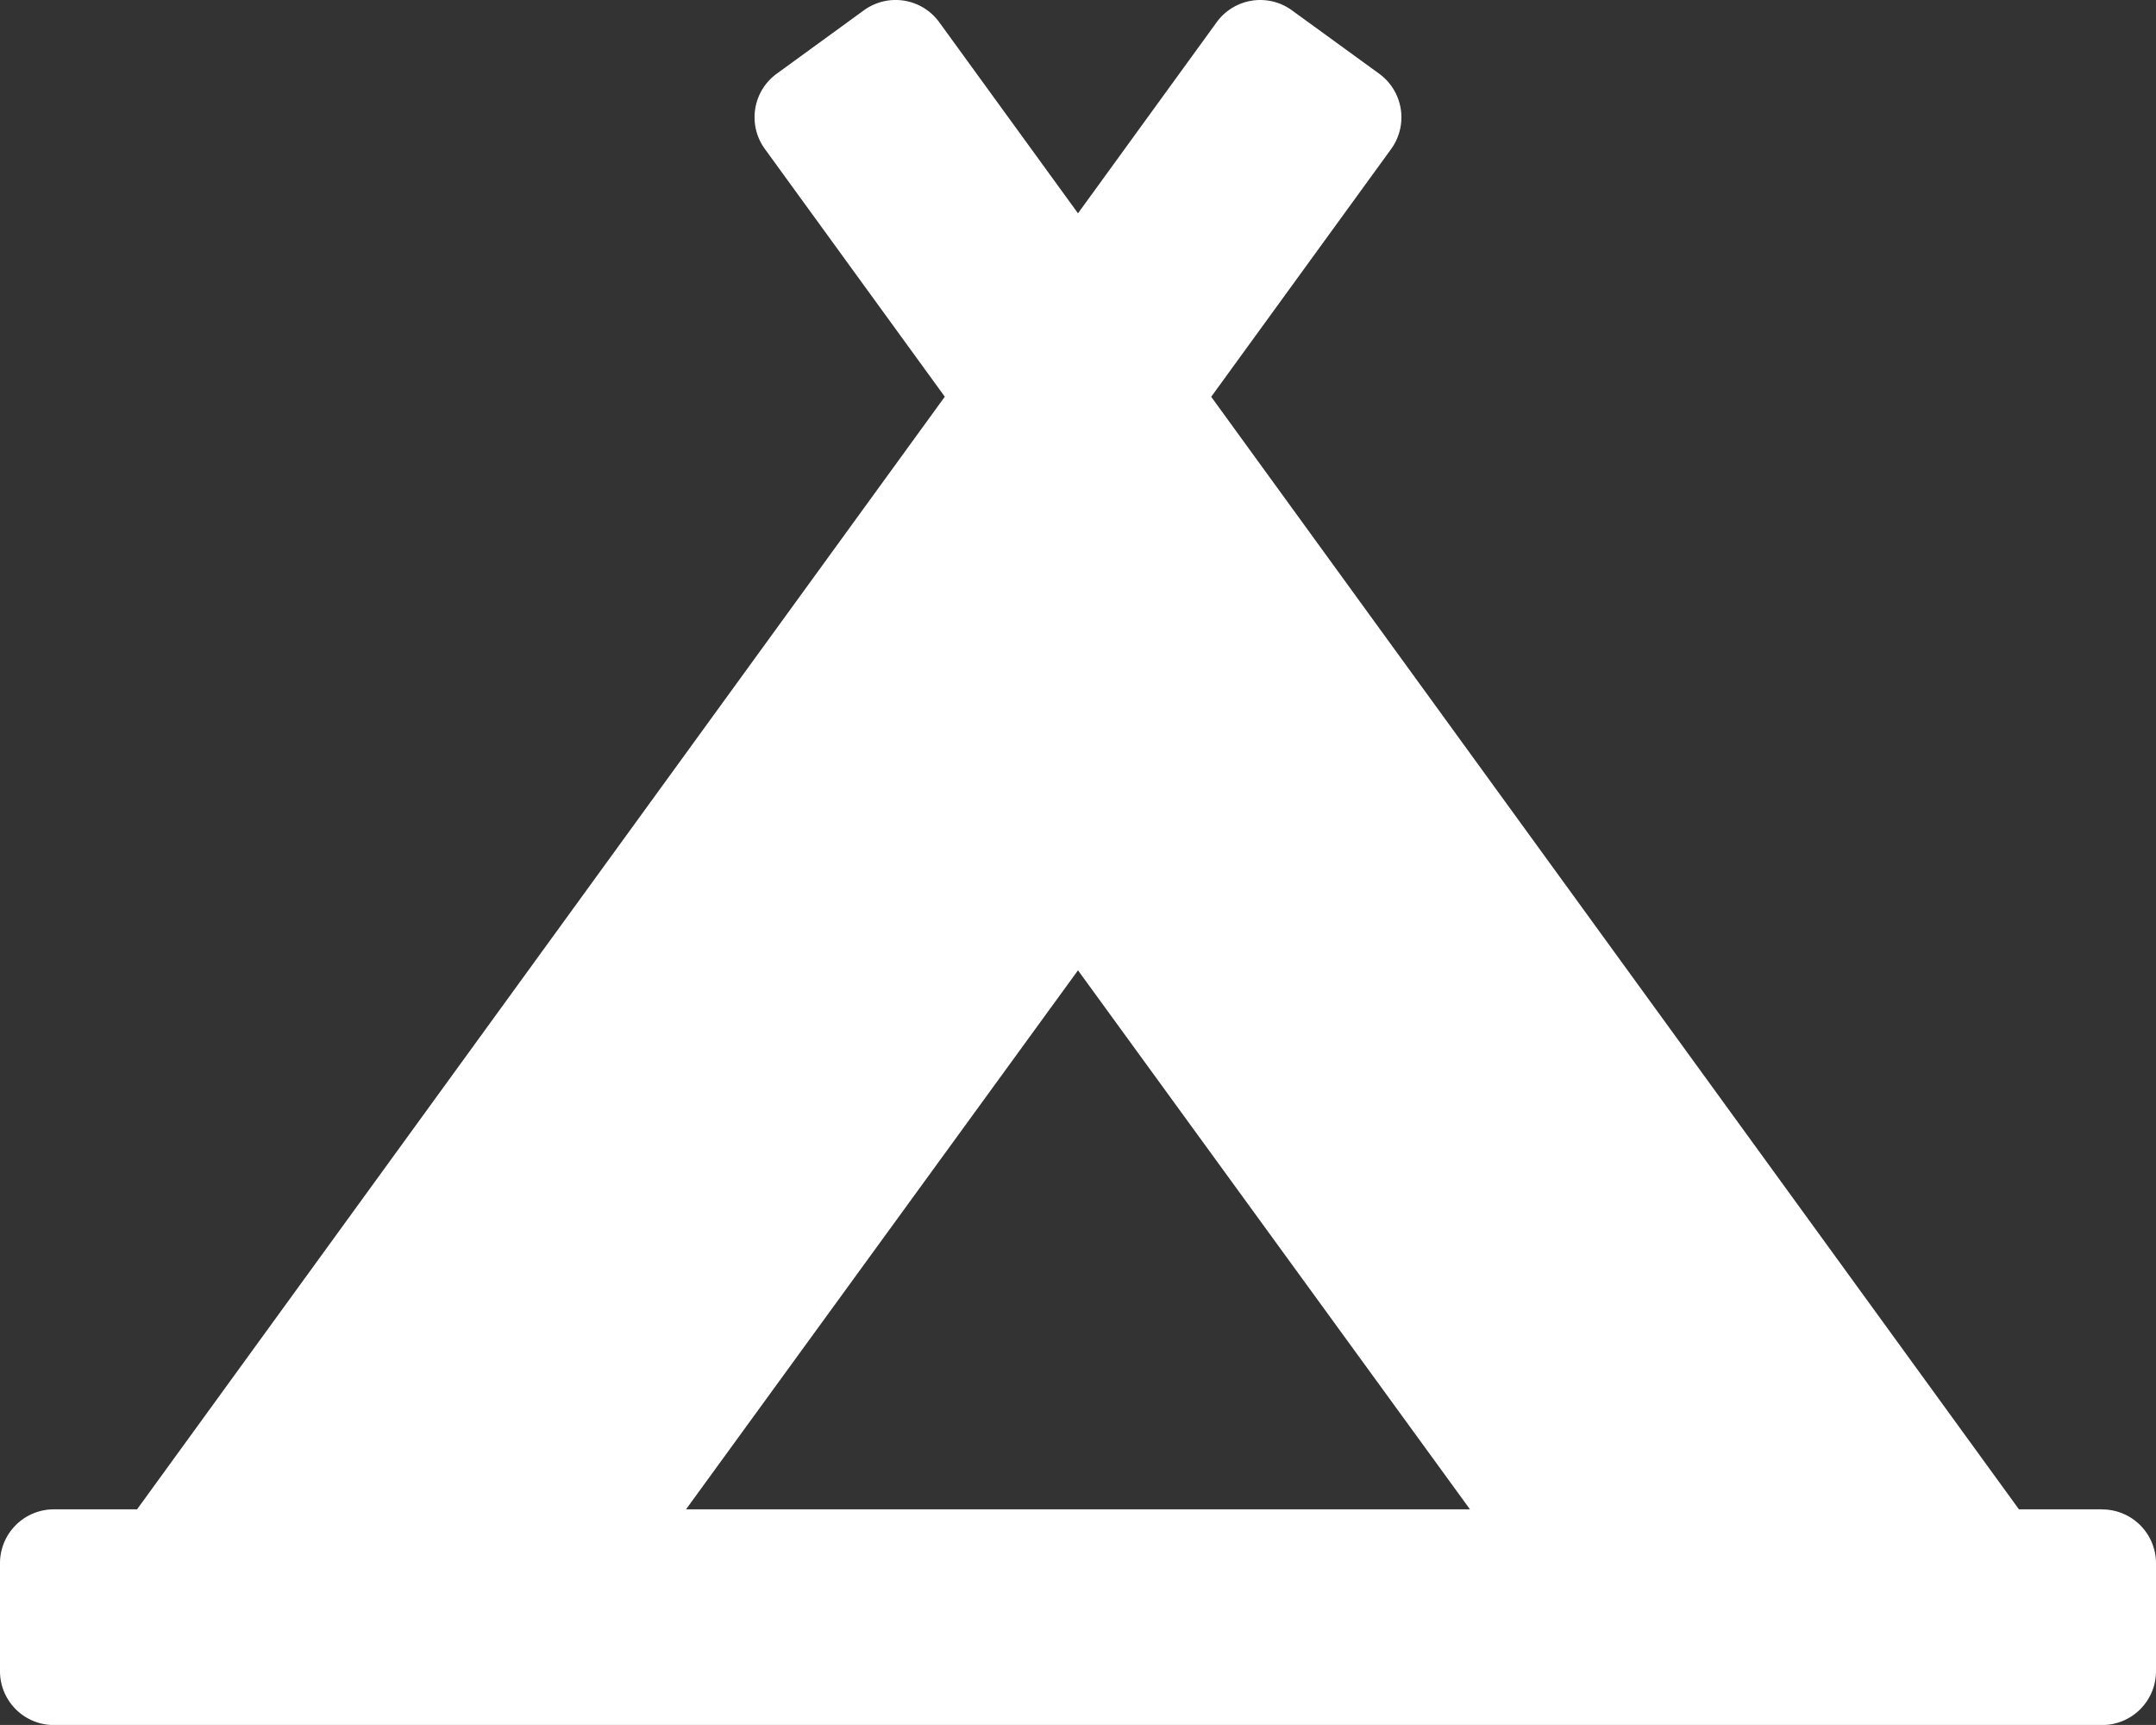 <svg xmlns="http://www.w3.org/2000/svg" width="26.302" height="21.041"><rect width="100%" height="100%" fill="#333333" stroke="none"/><path d="M25.644 18.411H24.63L14.776 4.84l2.195-3.022a.658.658 0 0 0-.146-.919L15.761.126a.657.657 0 0 0-.919.146l-1.691 2.33-1.692-2.33a.658.658 0 0 0-.919-.147L9.477.898a.657.657 0 0 0-.146.919l2.195 3.022-9.854 13.572H.658A.657.657 0 0 0 0 19.07v1.315c0 .363.294.657.658.657h24.986a.657.657 0 0 0 .658-.657v-1.315a.657.657 0 0 0-.658-.658Zm-12.493-6.575 4.782 6.575H8.369l4.782-6.575Z" fill="#fff" fill-rule="evenodd" data-name="Trazado 11167"/></svg>